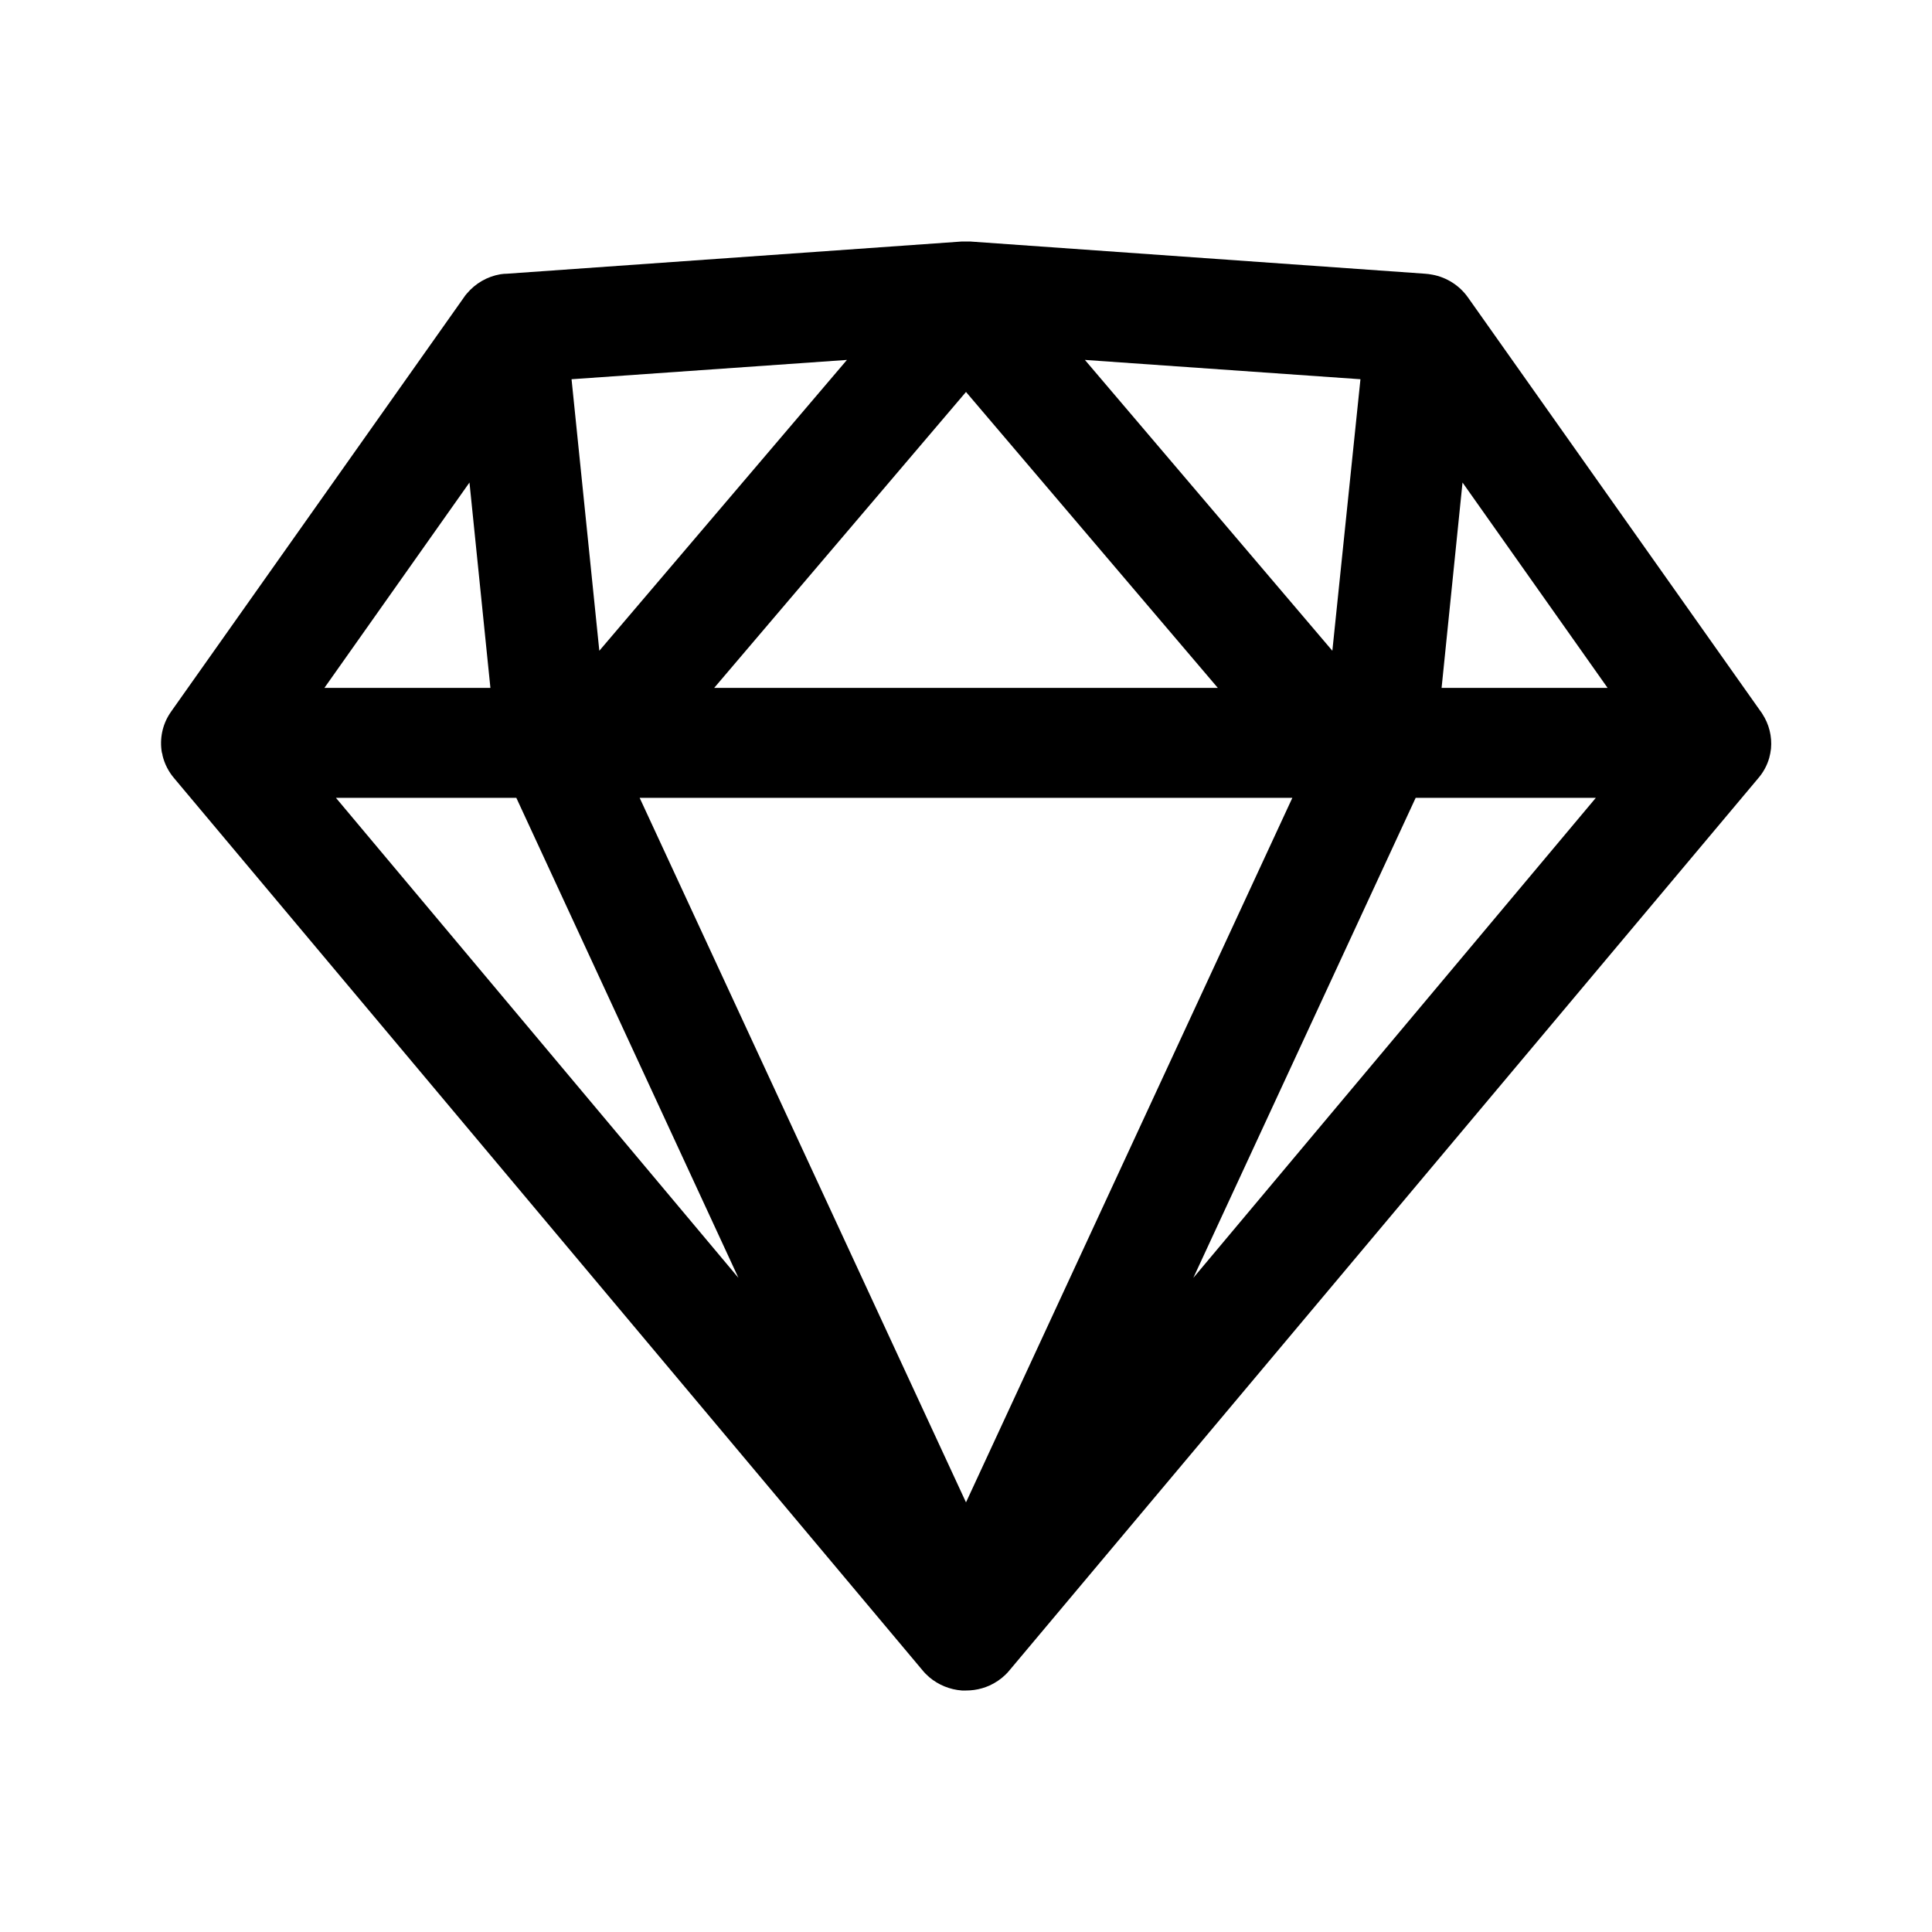 <svg xmlns="http://www.w3.org/2000/svg" viewBox="0 0 24 24" fill="none"><path d="M12 21H11.949C11.8 20.989 11.658 20.931 11.544 20.835C11.513 20.808 11.484 20.779 11.458 20.747L2.168 9.673C2.096 9.59 2.044 9.491 2.019 9.384C2.019 9.371 2.013 9.358 2.01 9.345C1.982 9.177 2.017 9.005 2.11 8.863L2.129 8.835L5.759 3.7C5.772 3.68 5.785 3.662 5.8 3.646C5.906 3.52 6.053 3.435 6.216 3.407C6.244 3.403 6.272 3.4 6.3 3.4L11.95 3H12H12.049L17.7 3.4C17.731 3.402 17.762 3.406 17.793 3.412C17.971 3.445 18.13 3.546 18.235 3.694L21.872 8.838C21.88 8.848 21.887 8.858 21.893 8.869C21.976 8.996 22.014 9.148 22 9.3C21.996 9.339 21.988 9.377 21.978 9.415C21.951 9.511 21.902 9.599 21.836 9.674L12.543 20.746C12.527 20.765 12.511 20.784 12.493 20.801C12.435 20.858 12.367 20.904 12.293 20.938C12.232 20.965 12.168 20.984 12.102 20.993C12.068 20.998 12.034 21 12 21ZM7.946 9.911L12 18.663L16.054 9.911H7.946ZM17.586 9.911L14.824 15.874L19.824 9.911H17.586ZM4.173 9.911L9.173 15.874L6.414 9.911H4.173ZM18.168 5.994L17.908 8.545H19.97L18.168 5.994ZM12 4.869L8.872 8.545H15.128L12 4.869ZM5.832 5.994L4.03 8.545H6.092L5.832 5.994ZM13.477 4.471L16.551 8.084L16.9 4.711L13.477 4.471ZM10.521 4.471L7.1 4.711L7.445 8.084L10.521 4.471Z" fill="currentColor"/></svg>